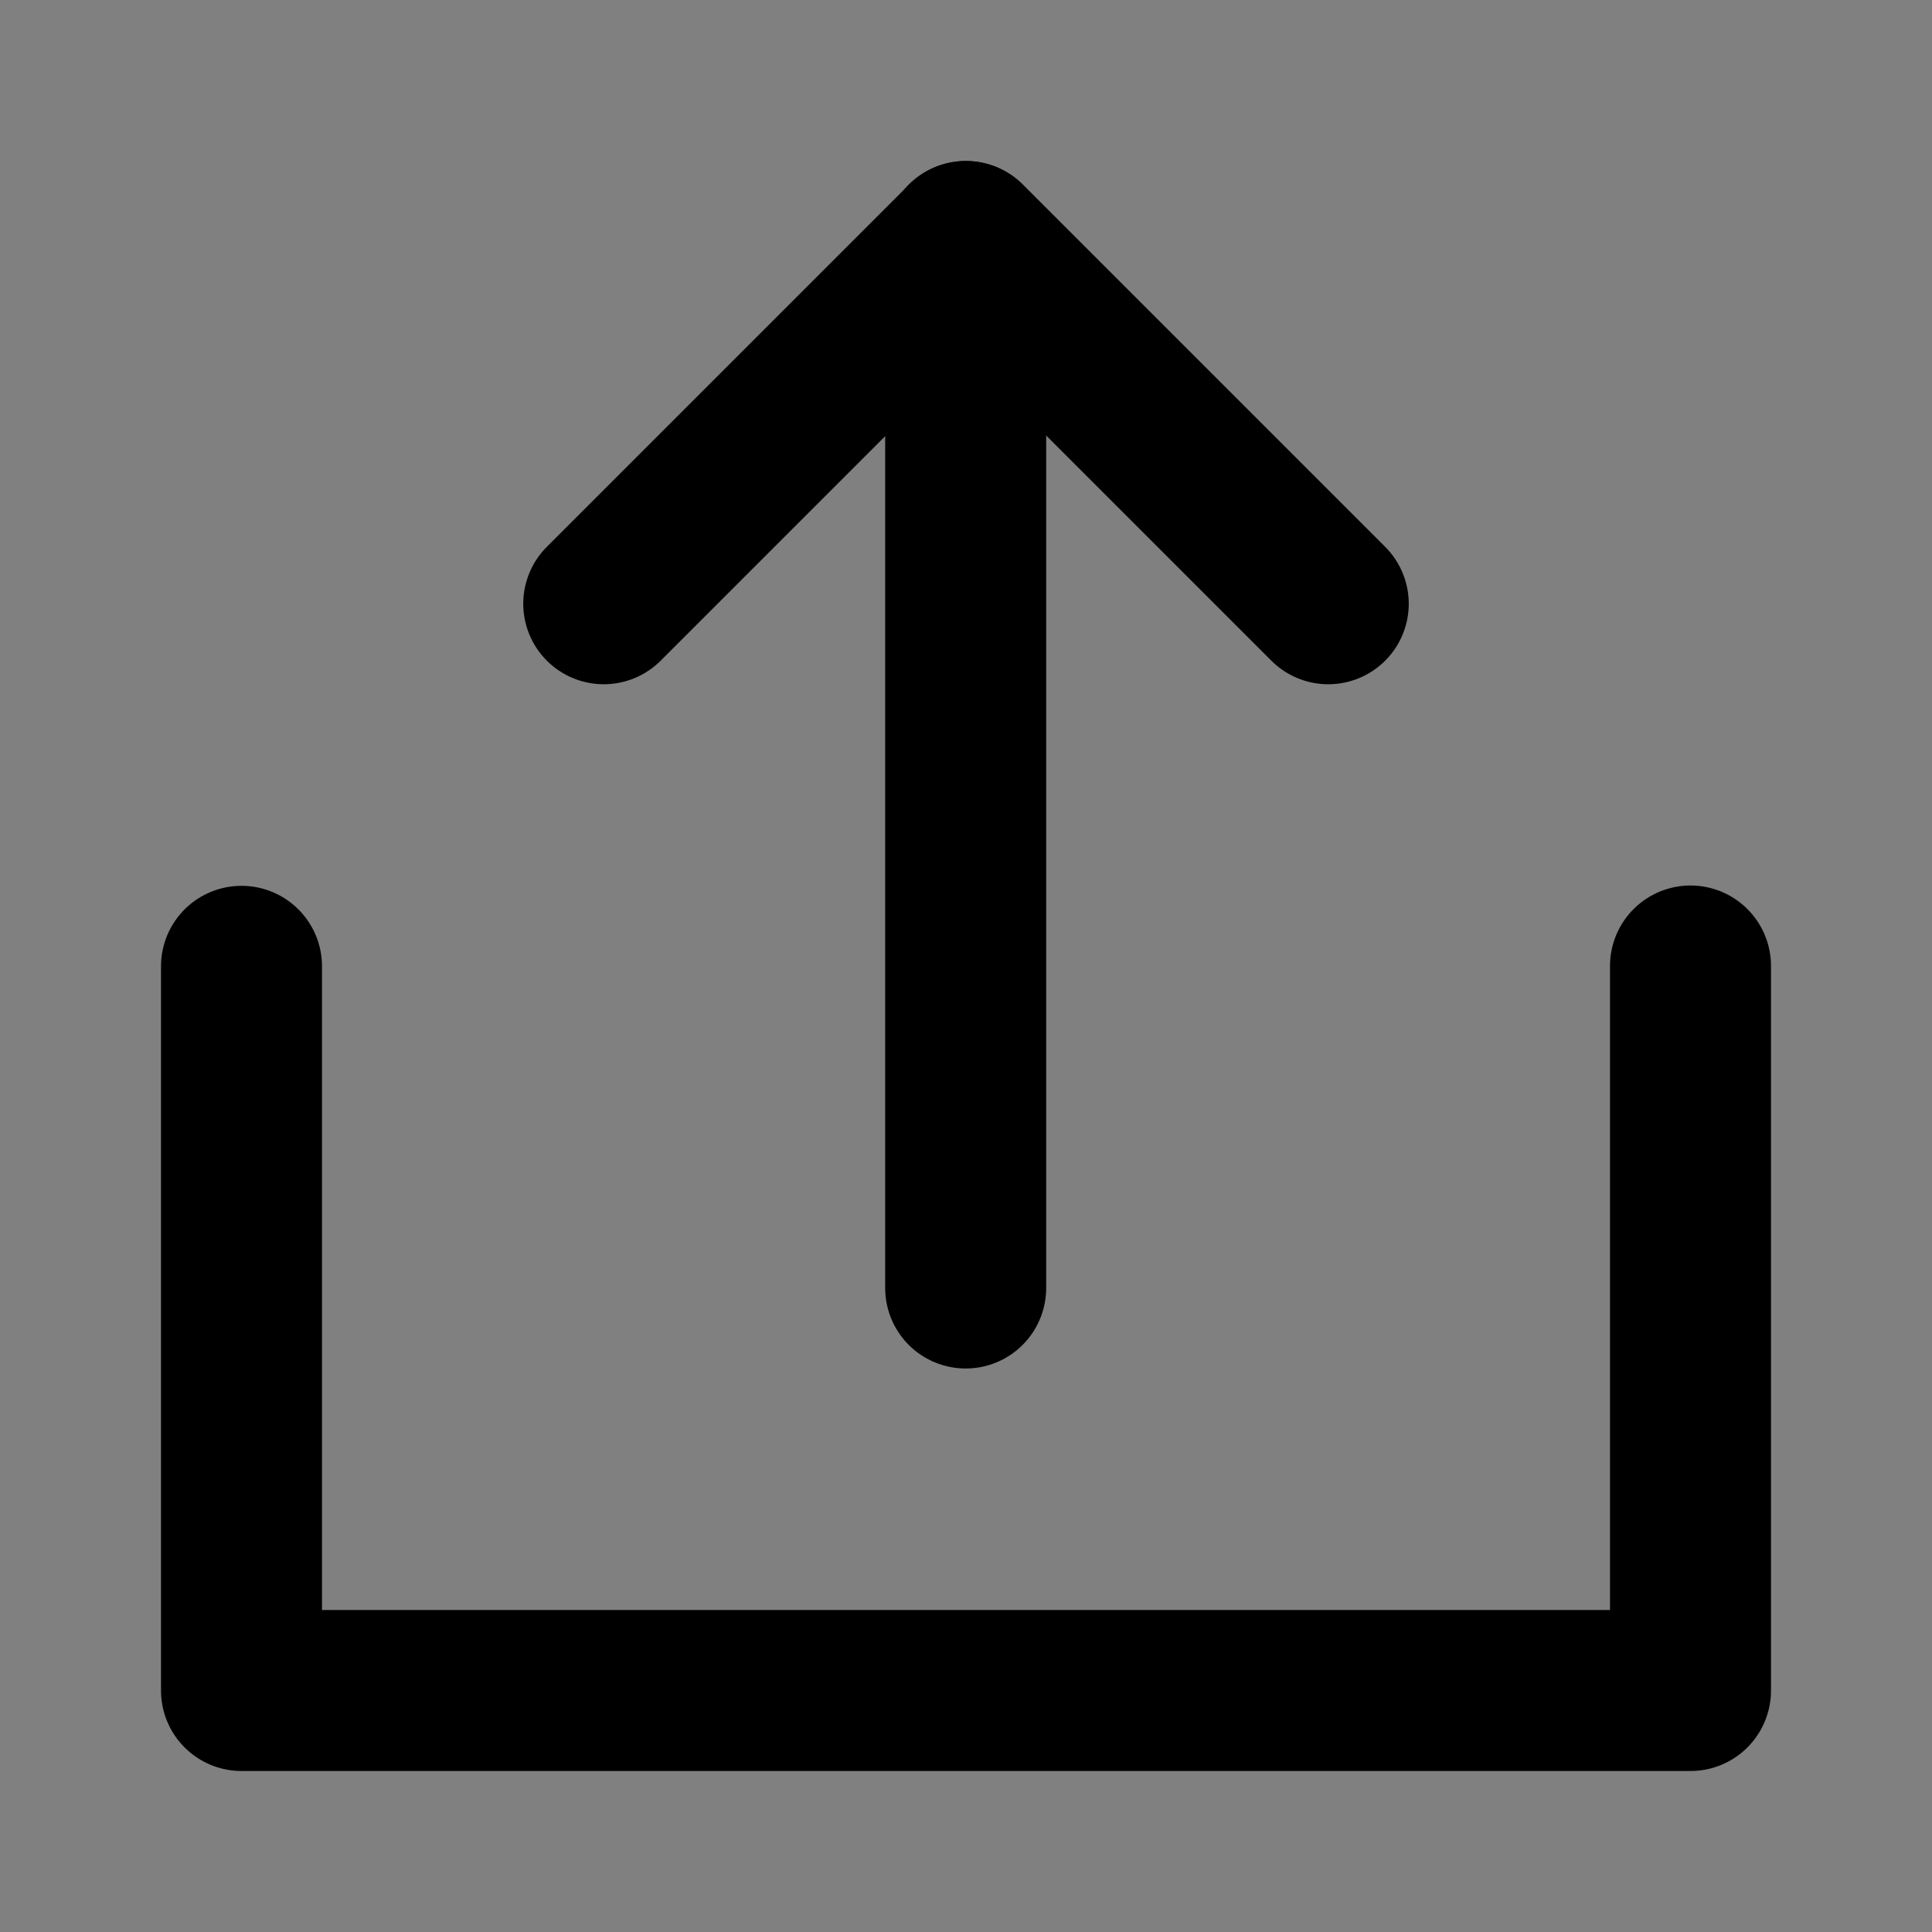 <svg viewBox="0 0 48 48" fill="none" xmlns="http://www.w3.org/2000/svg"><rect x="0" y="0" width="48" height="48" fill="#808080" stroke="none"/><rect fill="white" fill-opacity="0.01"/><mask mask-type="alpha" maskUnits="userSpaceOnUse" x="0" y="0" ><rect fill="white"/></mask><g mask="url(#mask0)"><path d="M6 24.008V42H42V24" stroke="black" stroke-width="4" stroke-linecap="round" stroke-linejoin="round"/><path d="M33 15L24 6L15 15" stroke="black" stroke-width="4" stroke-linecap="round" stroke-linejoin="round"/><path d="M23.992 32V6" stroke="black" stroke-width="4" stroke-linecap="round" stroke-linejoin="round"/></g></svg>